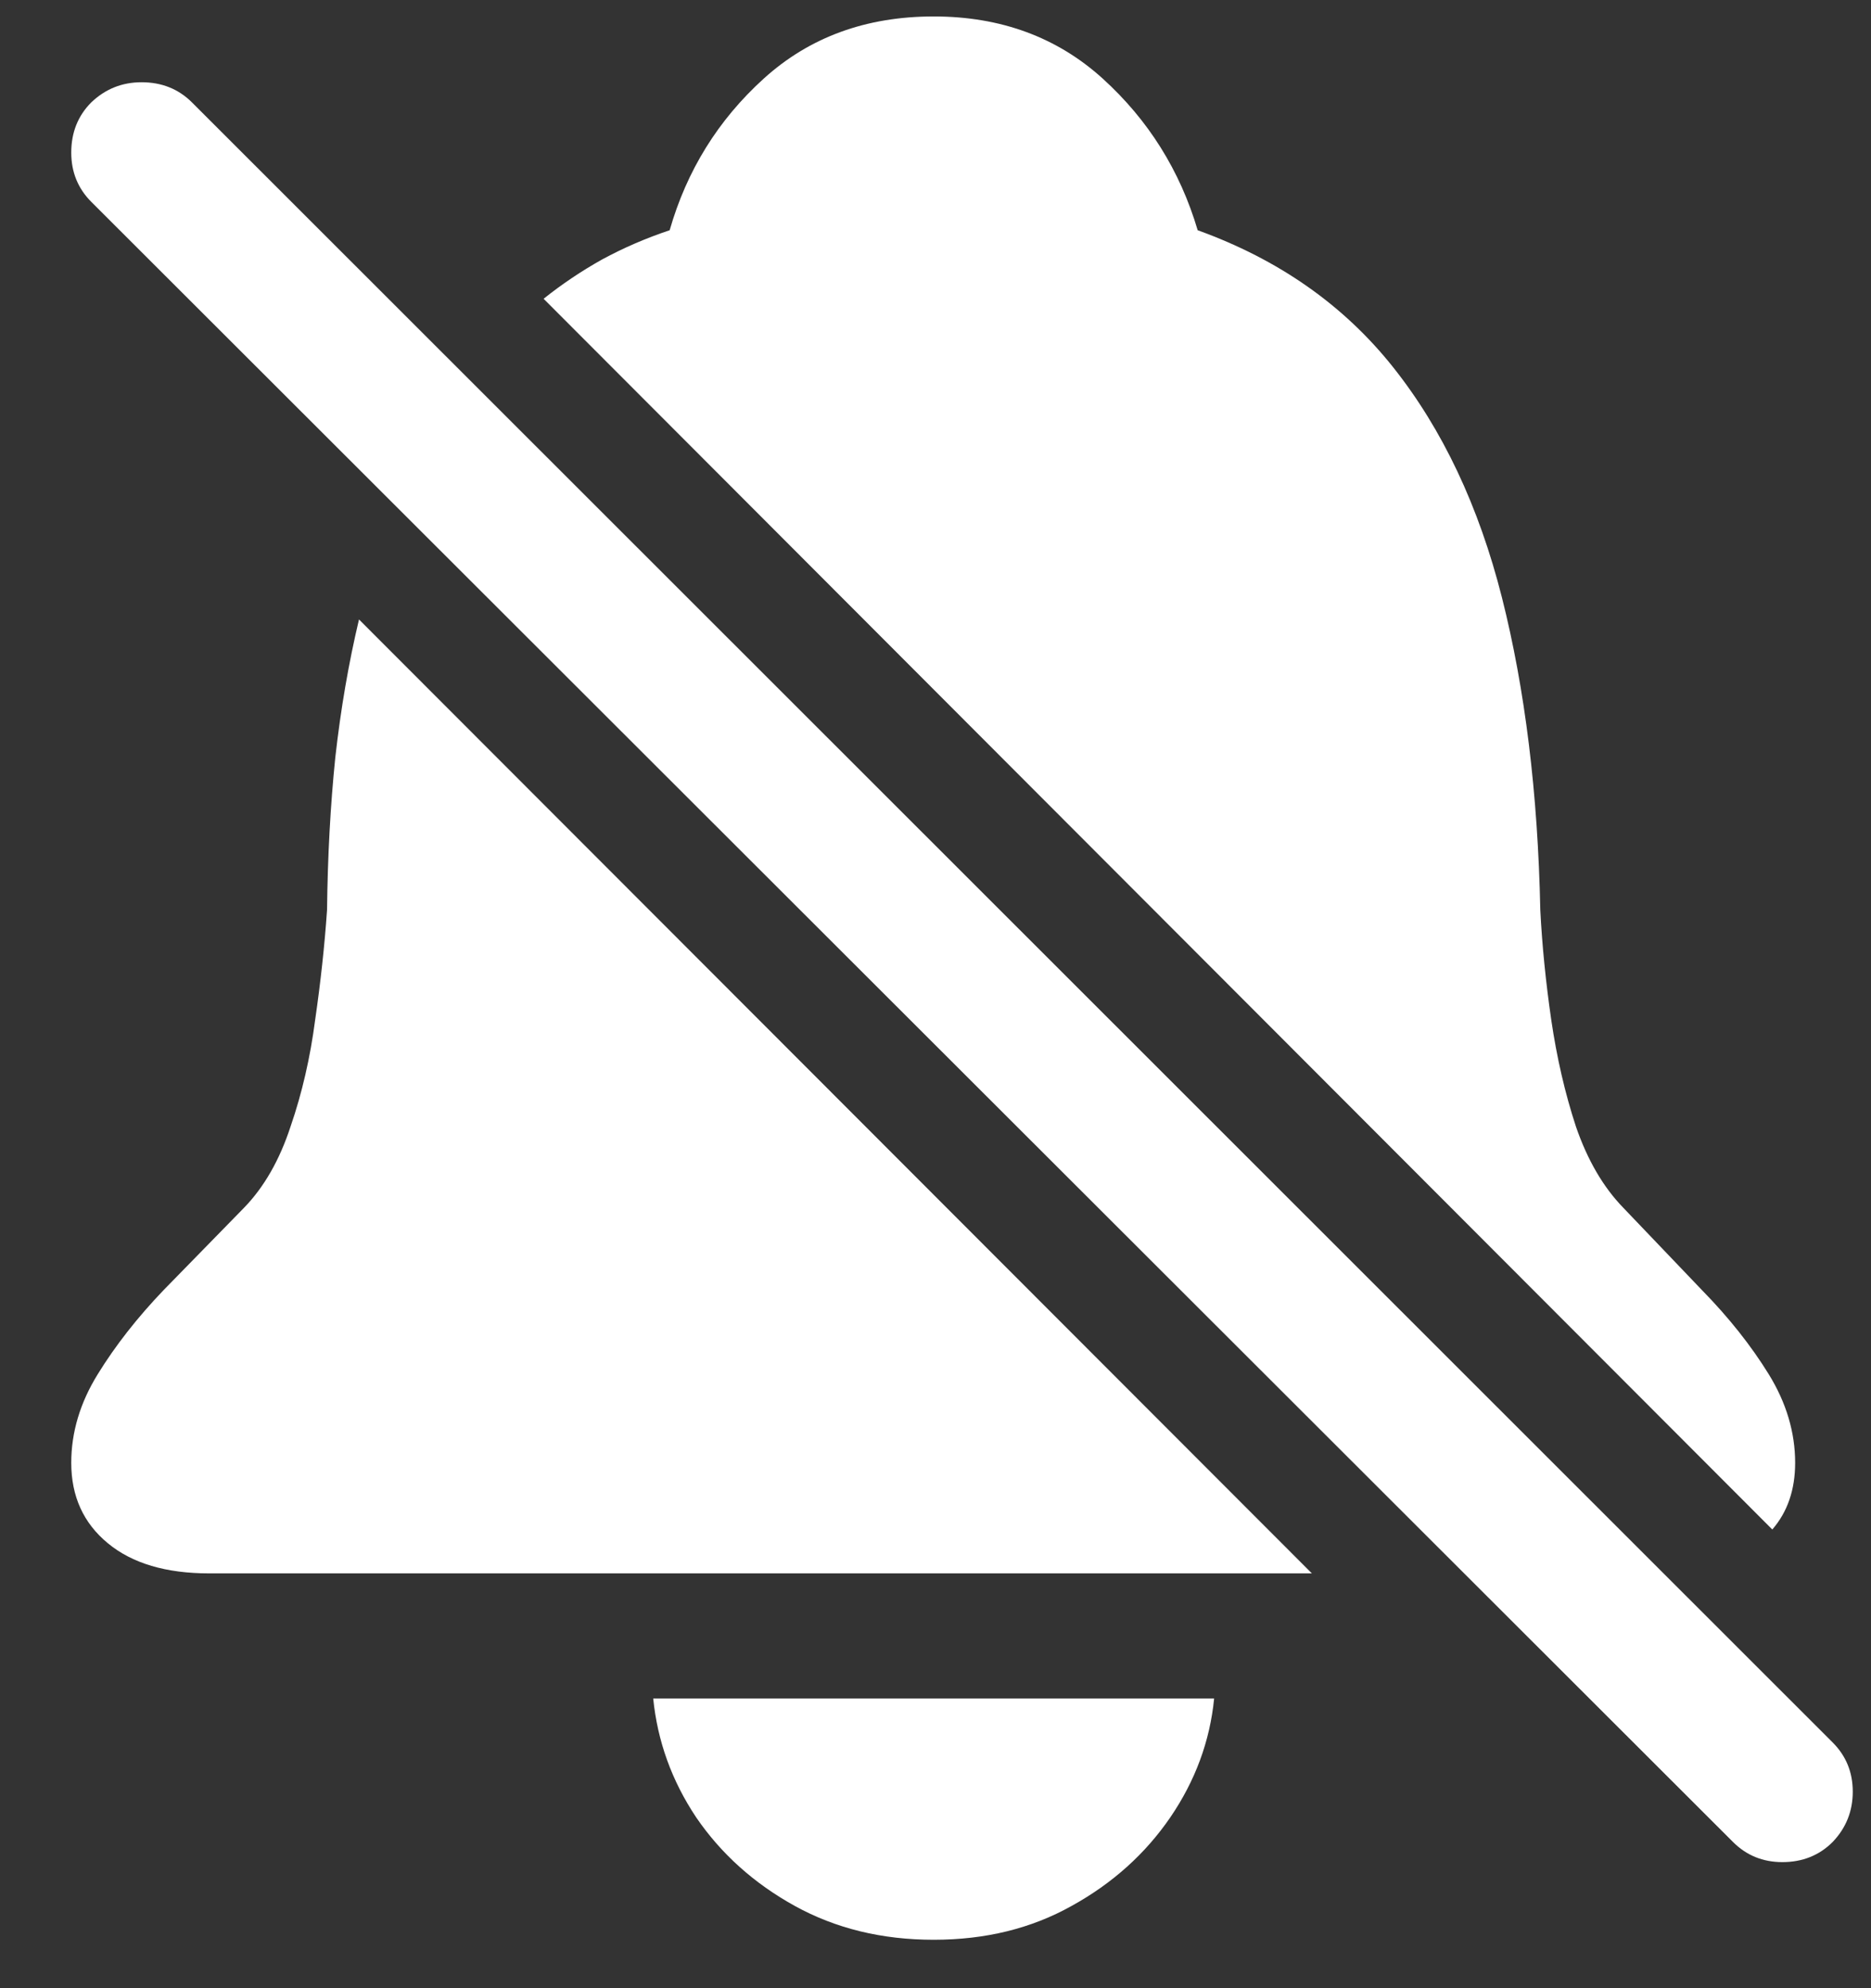 <?xml version="1.0" encoding="UTF-8"?>
<svg xmlns="http://www.w3.org/2000/svg" xmlns:xlink="http://www.w3.org/1999/xlink" width="24" height="25.5" viewBox="0 0 24 25.5" version="1.1">
<rect x="0" y="0" width="24" height="25.5" fill="#333333" stroke="none"/>
<g id="surface1">
<path style=" stroke:none;fill-rule:nonzero;fill:rgb(100%,100%,100%);fill-opacity:1;" d="M 11.977 24.879 C 12.641 24.879 13.23 24.734 13.746 24.445 C 14.27 24.156 14.691 23.777 15.012 23.309 C 15.332 22.84 15.52 22.332 15.574 21.785 L 8.379 21.785 C 8.434 22.332 8.617 22.84 8.93 23.309 C 9.25 23.777 9.672 24.156 10.195 24.445 C 10.719 24.734 11.312 24.879 11.977 24.879 Z M 2.684 20.18 L 16.828 20.18 L 4.605 7.945 C 4.473 8.5 4.371 9.09 4.301 9.715 C 4.238 10.332 4.203 10.984 4.195 11.672 C 4.164 12.125 4.113 12.594 4.043 13.078 C 3.98 13.562 3.875 14.02 3.727 14.449 C 3.586 14.879 3.387 15.227 3.129 15.492 C 2.785 15.844 2.441 16.195 2.098 16.547 C 1.762 16.898 1.48 17.258 1.254 17.625 C 1.027 17.992 0.914 18.371 0.914 18.762 C 0.914 19.191 1.07 19.535 1.383 19.793 C 1.695 20.051 2.129 20.18 2.684 20.18 Z M 11.977 0.211 C 11.109 0.211 10.383 0.477 9.797 1.008 C 9.211 1.539 8.809 2.188 8.59 2.953 C 8.285 3.055 7.996 3.18 7.723 3.328 C 7.457 3.477 7.207 3.645 6.973 3.832 L 22.734 19.617 C 22.93 19.391 23.027 19.105 23.027 18.762 C 23.027 18.371 22.914 17.992 22.688 17.625 C 22.461 17.258 22.176 16.898 21.832 16.547 C 21.496 16.195 21.16 15.844 20.824 15.492 C 20.566 15.227 20.363 14.879 20.215 14.449 C 20.074 14.02 19.969 13.562 19.898 13.078 C 19.828 12.594 19.781 12.125 19.758 11.672 C 19.727 10.172 19.562 8.836 19.266 7.664 C 18.969 6.492 18.504 5.508 17.871 4.711 C 17.238 3.914 16.402 3.328 15.363 2.953 C 15.137 2.188 14.73 1.539 14.145 1.008 C 13.559 0.477 12.836 0.211 11.977 0.211 Z M 1.172 2.59 L 22.23 23.625 C 22.402 23.797 22.613 23.883 22.863 23.883 C 23.121 23.883 23.336 23.797 23.508 23.625 C 23.68 23.445 23.766 23.23 23.766 22.98 C 23.766 22.73 23.68 22.52 23.508 22.348 L 2.461 1.312 C 2.289 1.141 2.074 1.055 1.816 1.055 C 1.566 1.055 1.352 1.141 1.172 1.312 C 1 1.484 0.914 1.699 0.914 1.957 C 0.914 2.207 1 2.418 1.172 2.59 Z M 1.172 2.59 "/>
</g>
</svg>
